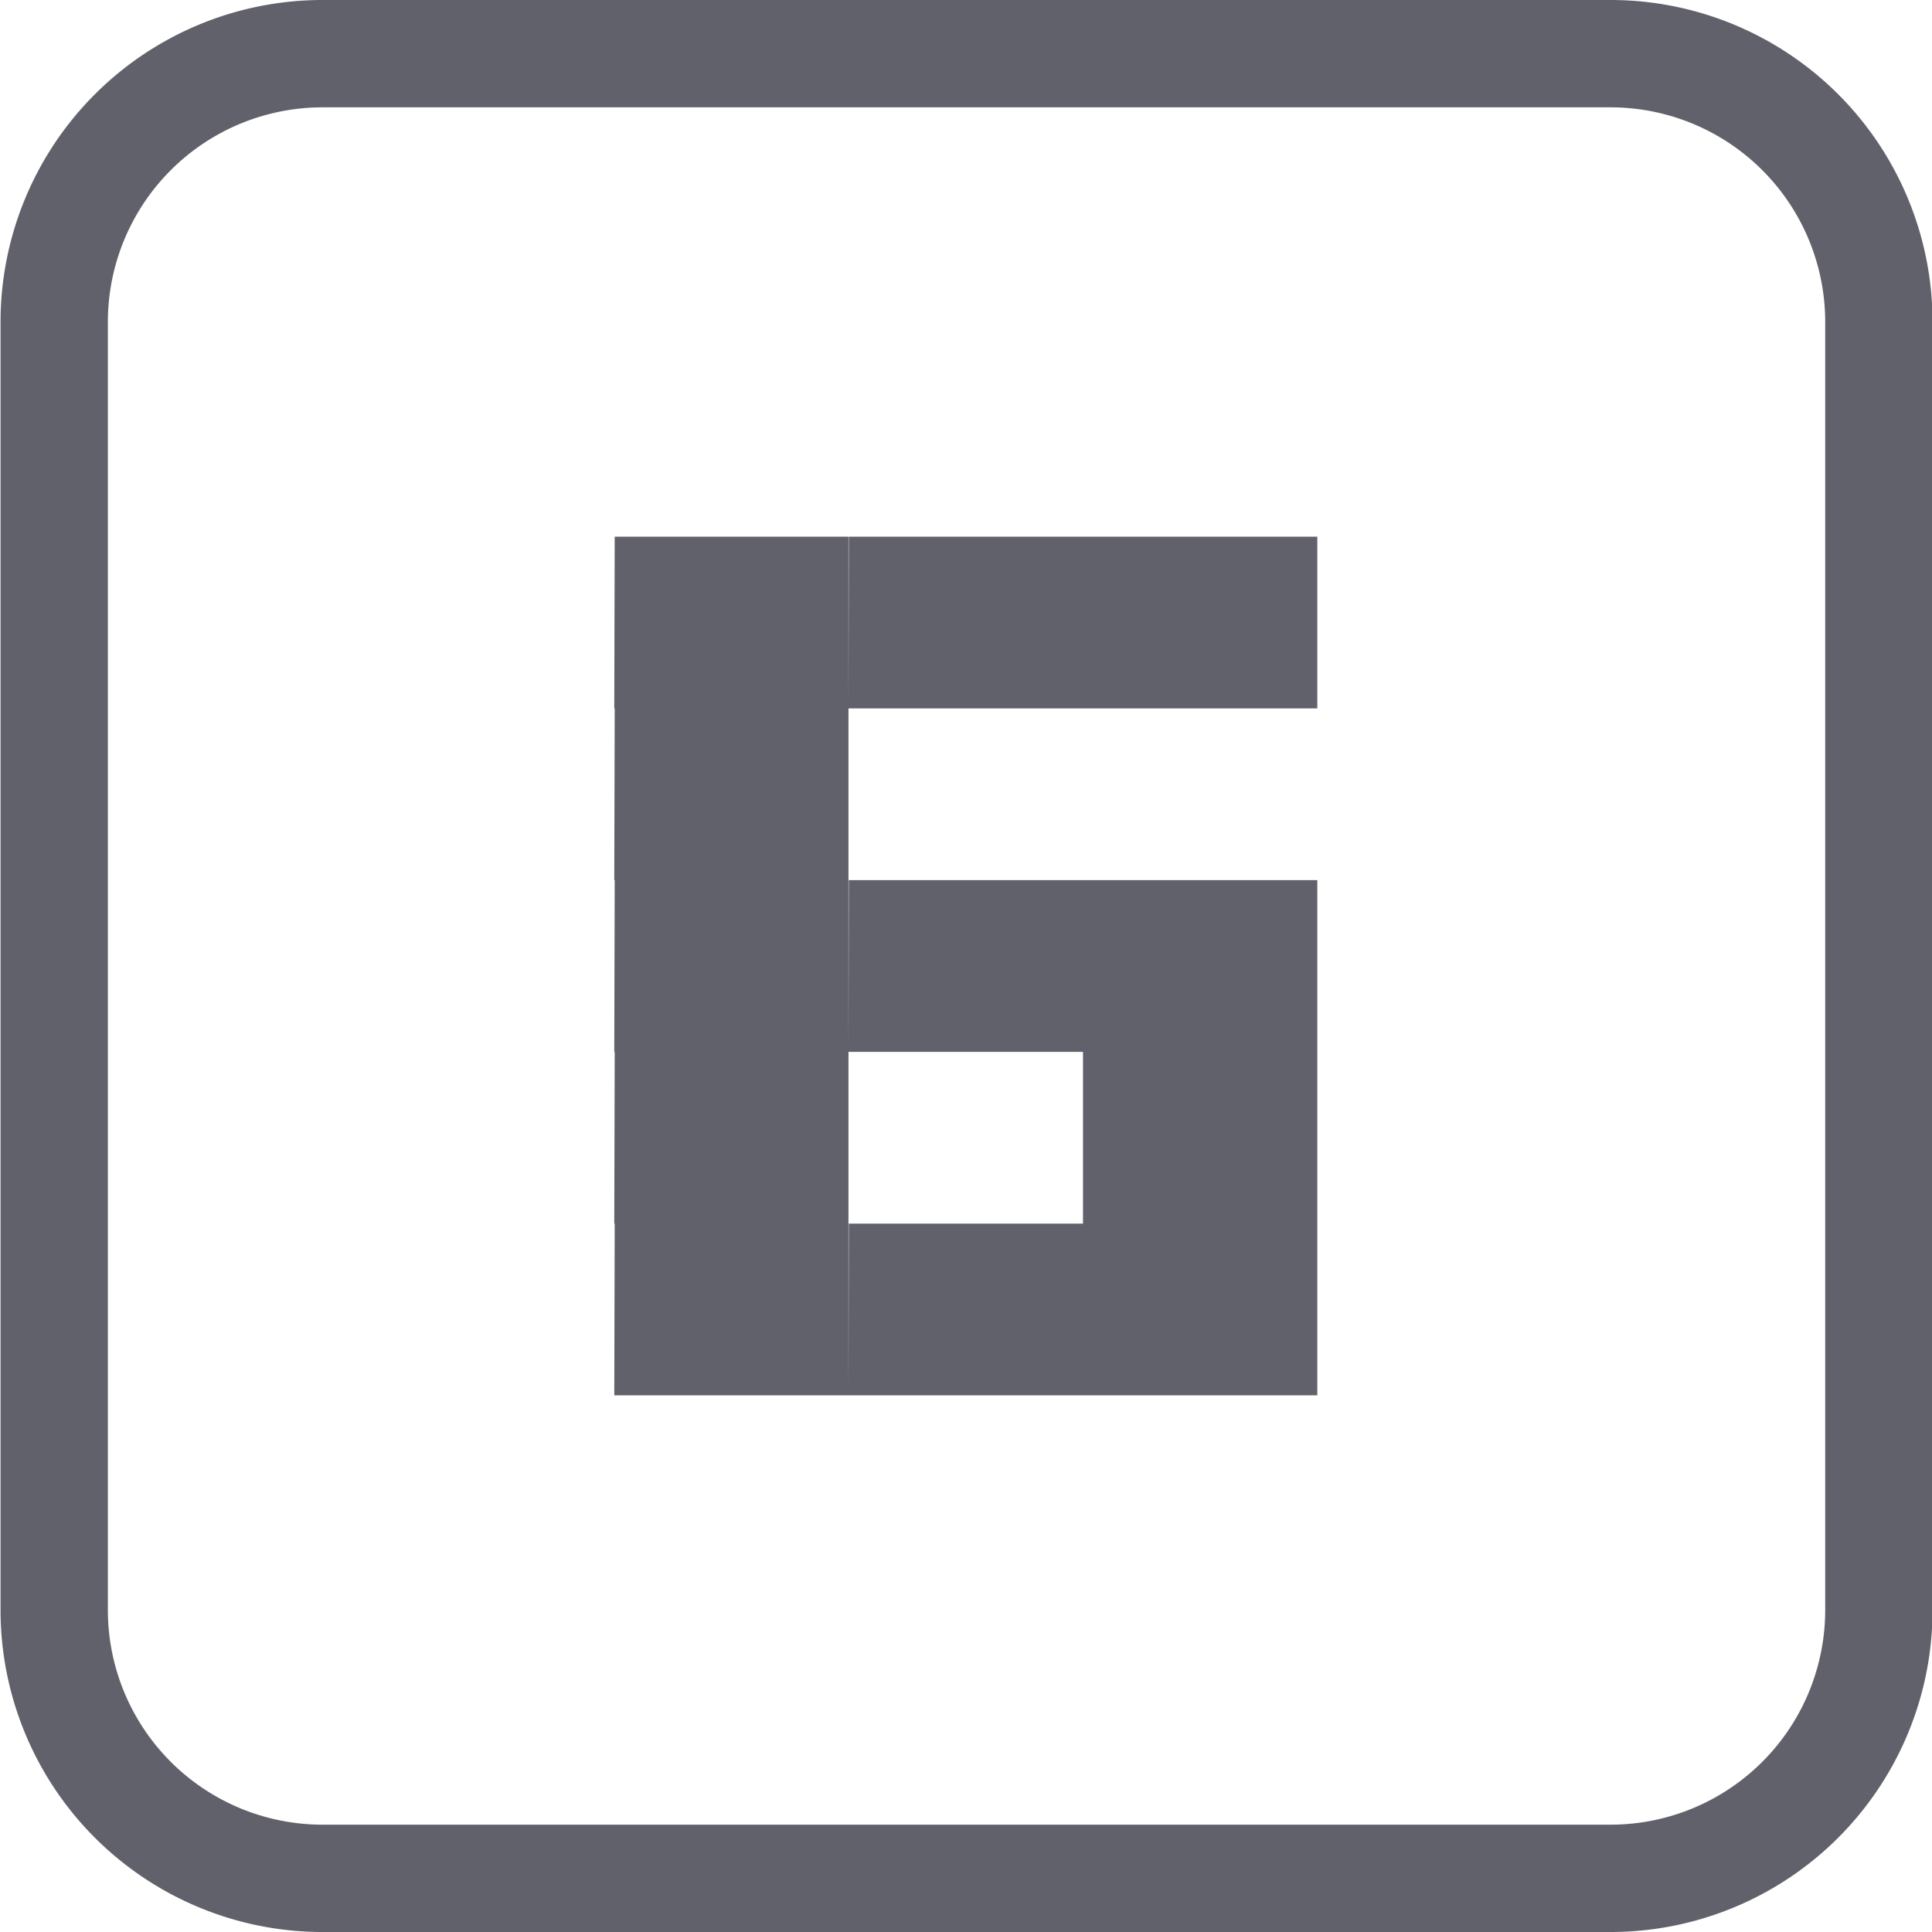 <svg xmlns="http://www.w3.org/2000/svg" width="18" height="18" viewBox="0 0 18 18">
  <g id="그룹_22345" data-name="그룹 22345" transform="translate(-341 -206)">
    <path id="패스_48273" data-name="패스 48273" d="M135.4,1a2,2,0,0,1,2,2V15a2,2,0,0,1-2,2h-12a2,2,0,0,1-2-2V3a2,2,0,0,1,2-2Zm0-1h-12a3,3,0,0,0-3,3V15a3,3,0,0,0,3,3h12a3,3,0,0,0,3-3V3a3,3,0,0,0-3-3" transform="translate(220.605 206)" fill="#61616b"/>
    <path id="패스_48274" data-name="패스 48274" d="M126.122,3.545H128.3v1.6h-2.182Zm0,1.6H128.3v1.6h-2.182Zm0,1.6H128.3v1.6h-2.182Zm0,1.6H128.3v1.6h-2.182Zm0,1.6H128.3v1.6h-2.182Zm2.181-6.4h2.182v1.6H128.3Zm0,3.2h2.182v1.6H128.3Zm0,3.2h2.182v1.6H128.3Zm2.182-6.4h2.183v1.6h-2.183Zm0,3.2h2.183v1.6h-2.183Zm0,1.6h2.183v1.6h-2.183Zm0,1.6h2.183v1.6h-2.183Z" transform="translate(220.605 207.455)" fill="#61616b"/>
  </g>
</svg>
